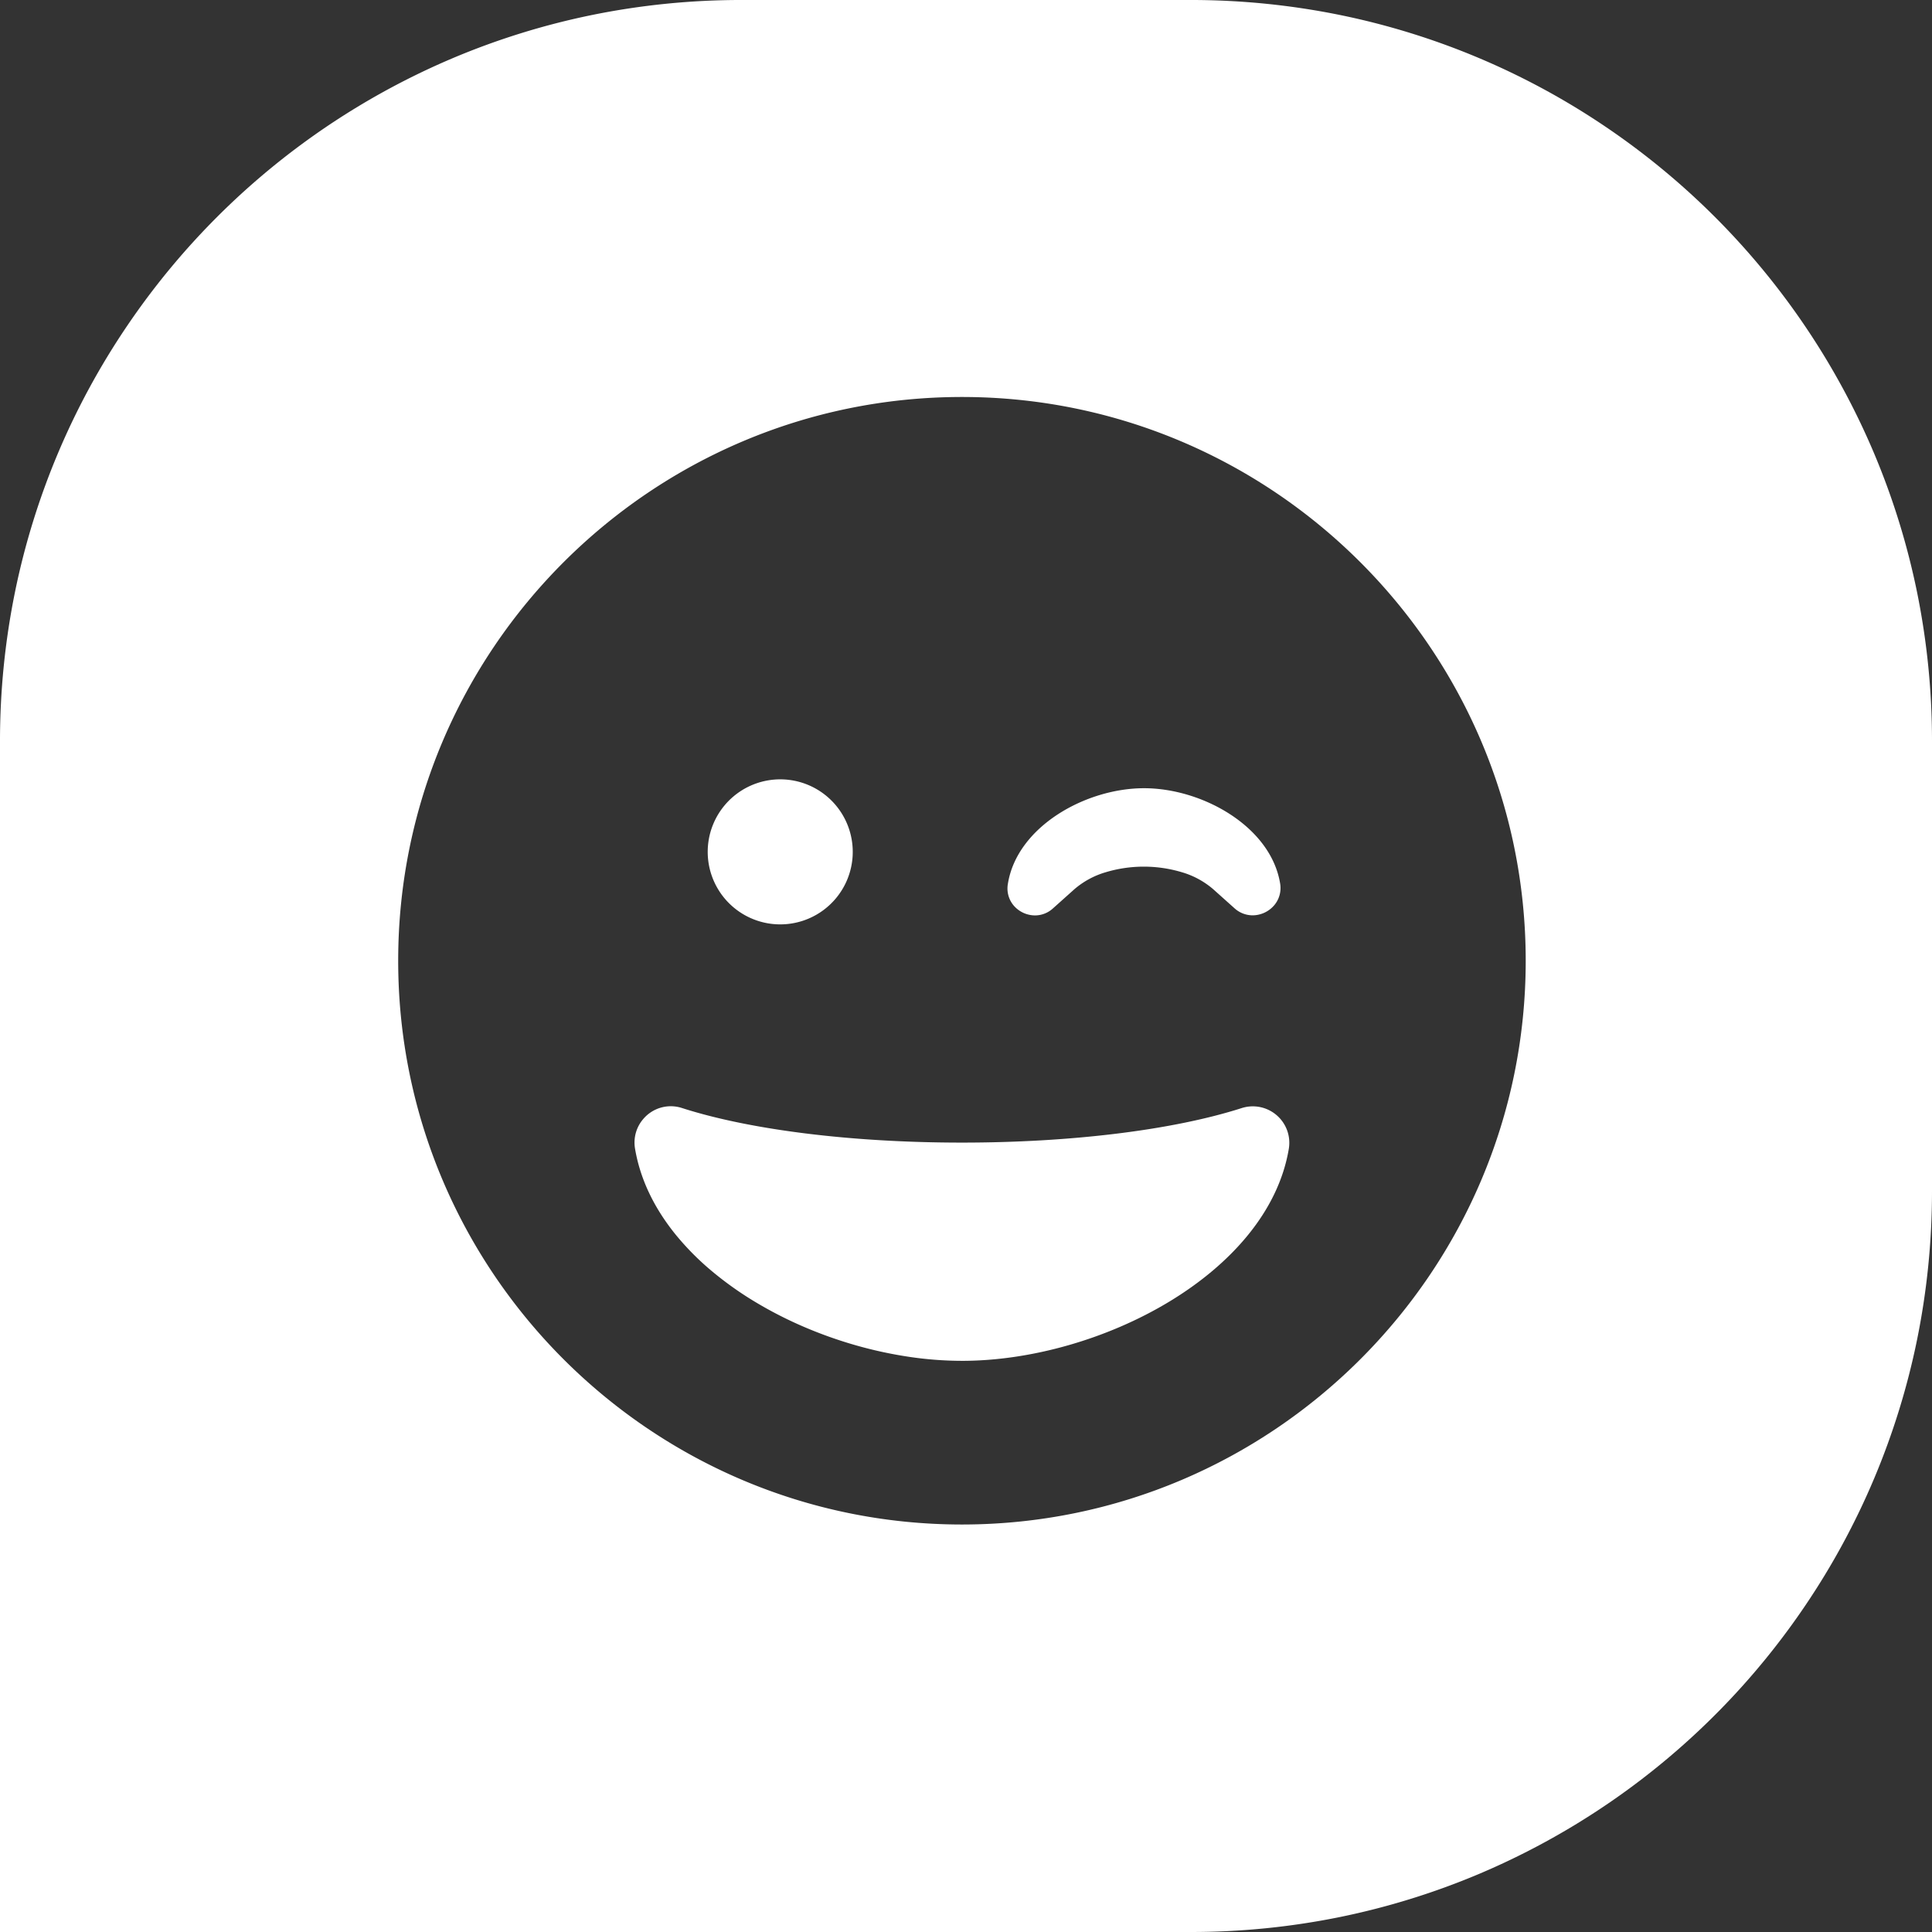 <svg xmlns="http://www.w3.org/2000/svg" width="730" height="730" viewBox="0 0 730 730">
  <rect x="0" y="0" width="730" height="730" fill="#333333" stroke="none"/>
  <path id="Subtraction_4" data-name="Subtraction 4" d="M450,730H0V280a282.072,282.072,0,0,1,5.689-56.43A278.47,278.47,0,0,1,47.82,123.449,280.816,280.816,0,0,1,171.011,22,278.592,278.592,0,0,1,223.57,5.689,282.072,282.072,0,0,1,280,0H450a282.072,282.072,0,0,1,56.43,5.689A278.47,278.47,0,0,1,606.551,47.82,280.816,280.816,0,0,1,708,171.011a278.593,278.593,0,0,1,16.315,52.559A282.071,282.071,0,0,1,730,280V450a282.071,282.071,0,0,1-5.689,56.43A278.469,278.469,0,0,1,682.18,606.551,280.816,280.816,0,0,1,558.989,708a278.593,278.593,0,0,1-52.559,16.315A282.071,282.071,0,0,1,450,730ZM363.47,150c-117.457,0-213.015,95.558-213.015,213.015S246.013,576.031,363.47,576.031s213.015-95.558,213.015-213.015S480.926,150,363.47,150Zm0,364.187a137.3,137.3,0,0,1-19.924-1.506,157.731,157.731,0,0,1-20.211-4.373,163.113,163.113,0,0,1-19.714-7.022,151.985,151.985,0,0,1-18.432-9.454,129.03,129.03,0,0,1-16.367-11.668A102.123,102.123,0,0,1,255.3,466.5c-8.268-10.2-13.432-21.115-15.349-32.451a13.719,13.719,0,0,1,.322-6.094,13.574,13.574,0,0,1,2.711-5.062,13.64,13.64,0,0,1,14.746-4.219c25.833,8.3,64.372,13.055,105.735,13.055s79.9-4.759,105.734-13.055a13.8,13.8,0,0,1,17.409,9.26,13.822,13.822,0,0,1,.371,6.115C479.083,481.277,415.549,514.189,363.47,514.189ZM294.755,349.274a27.4,27.4,0,1,1,10.709-2.157A27.376,27.376,0,0,1,294.755,349.274Zm96.308-3.389a10.668,10.668,0,0,1-8.022-3.708,9.98,9.98,0,0,1-2.221-8.193c3.433-21.63,29.375-36.16,51.45-36.16s48.016,14.53,51.449,36.16a10.073,10.073,0,0,1-2.345,8.163,10.808,10.808,0,0,1-8.061,3.708,10.208,10.208,0,0,1-6.773-2.593l-8.16-7.3a31.769,31.769,0,0,0-11.762-6.377,50.076,50.076,0,0,0-28.871,0,31.773,31.773,0,0,0-11.762,6.377l-8.16,7.3A10.041,10.041,0,0,1,391.063,345.885Z" fill="#fff"/>
</svg>
